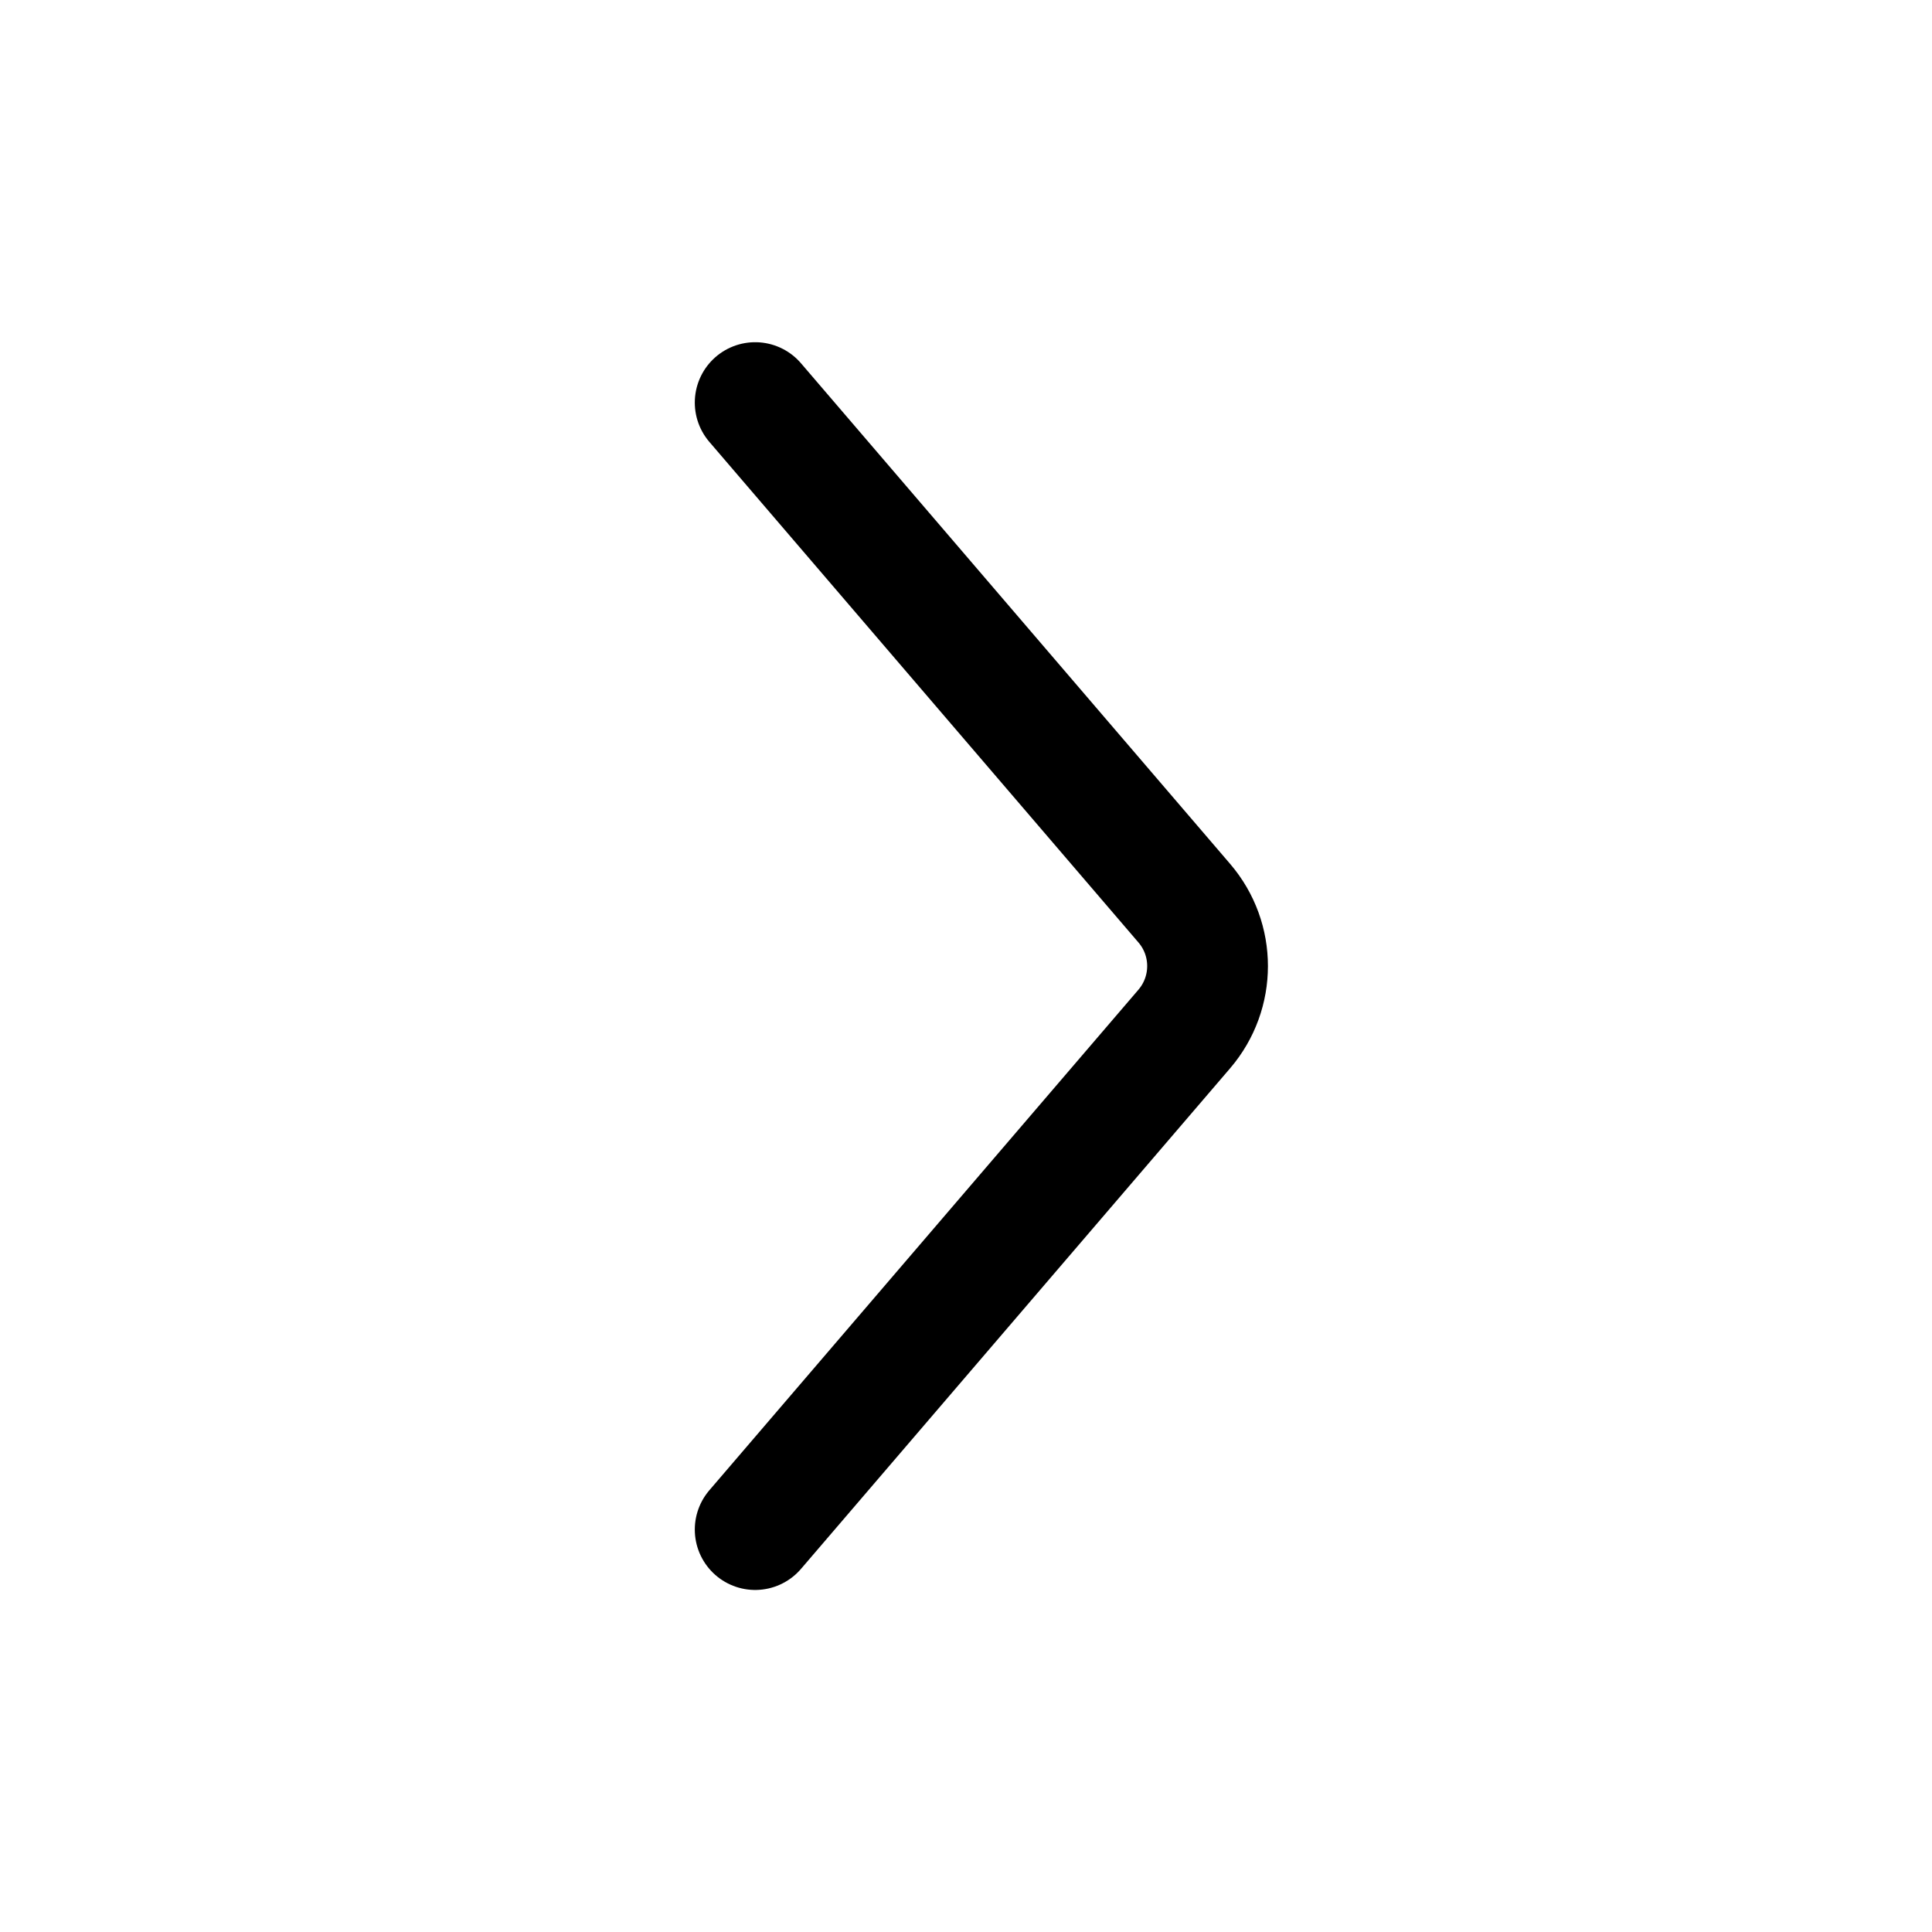 <svg width="24" height="24" viewBox="0 0 24 24" fill="none" xmlns="http://www.w3.org/2000/svg">
<path d="M9.381 19.001L14.712 12.782C15.097 12.332 15.097 11.669 14.712 11.22L9.381 5.001" stroke="black" stroke-width="1.5" stroke-linecap="round"/>
</svg>
